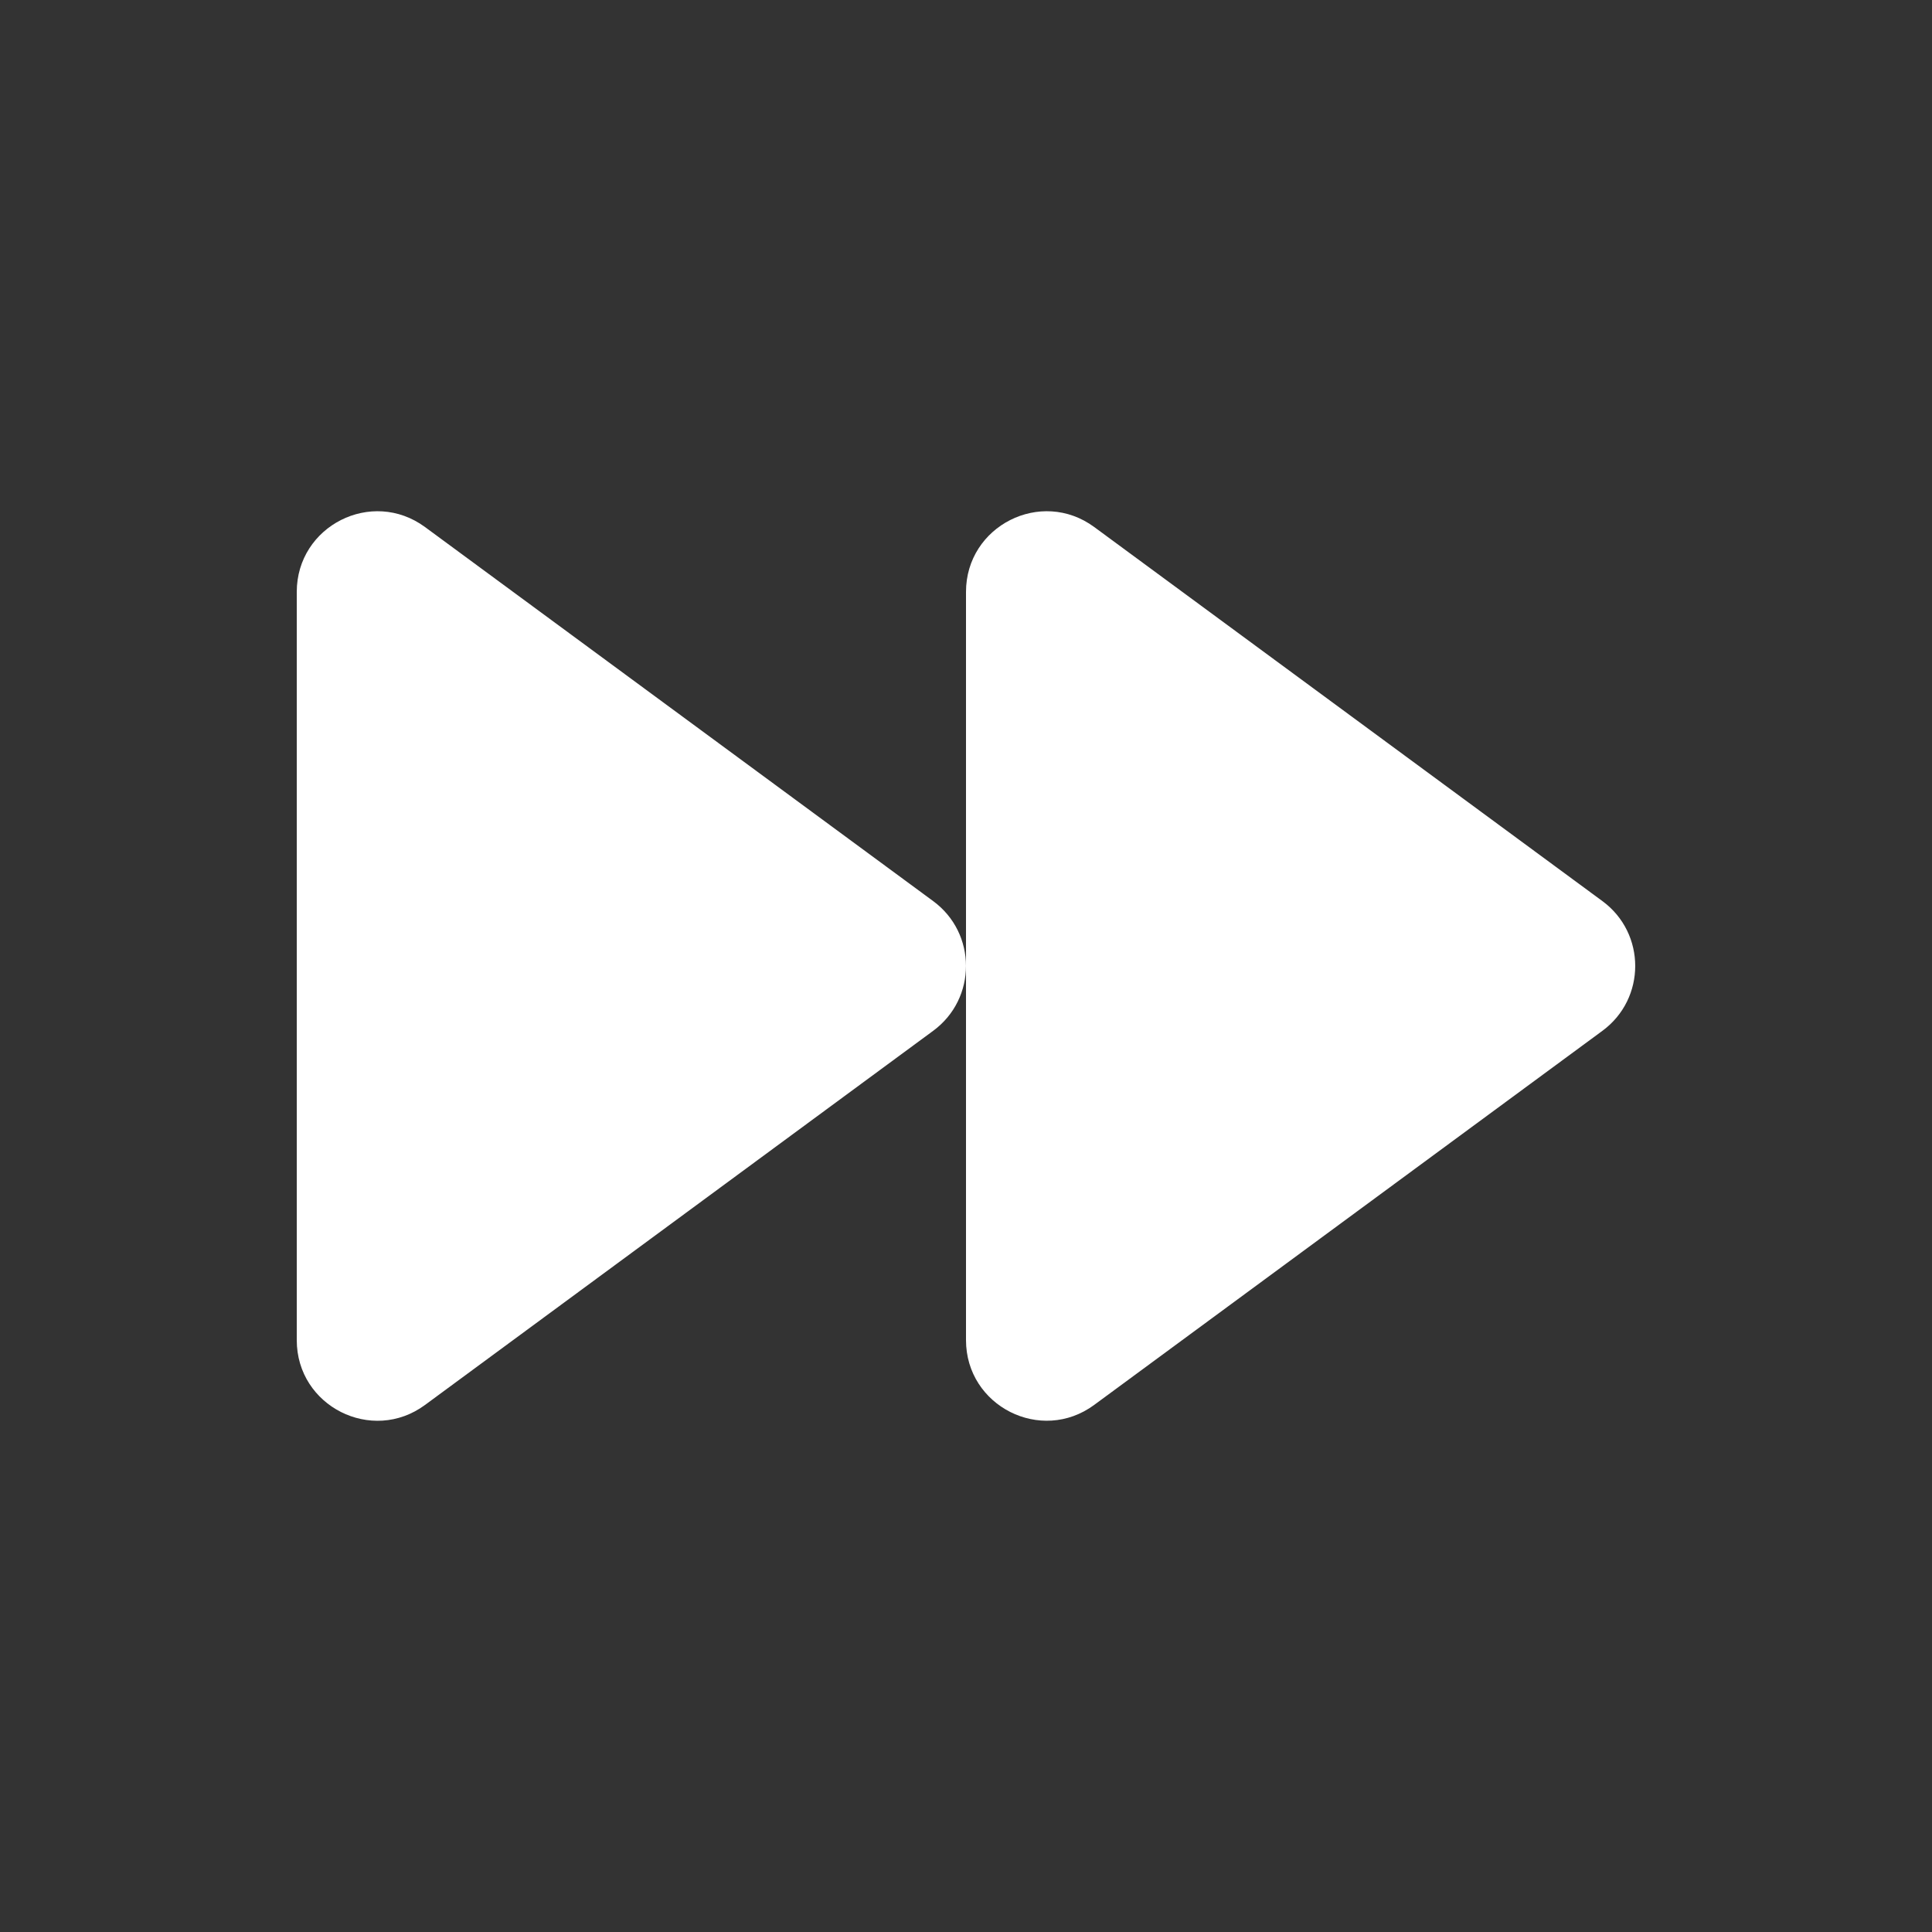 <svg width="48" height="48" viewBox="0 0 48 48" fill="none" xmlns="http://www.w3.org/2000/svg">
<rect x="0" y="0" width="48" height="48" fill="#333333" stroke="none"/>
<path fill-rule="evenodd" clip-rule="evenodd" d="M10.559 13.094L23.185 22.388C24.271 23.188 24.271 24.81 23.185 25.61L10.559 34.906C9.239 35.878 7.373 34.936 7.373 33.296V14.706C7.373 13.066 9.237 12.122 10.559 13.094Z" fill="white"/>
<path fill-rule="evenodd" clip-rule="evenodd" d="M27.186 13.094L39.812 22.388C40.898 23.188 40.898 24.81 39.812 25.61L27.186 34.904C25.866 35.878 24 34.934 24 33.294V14.706C24 13.066 25.866 12.122 27.186 13.094Z" fill="white"/>
</svg>
